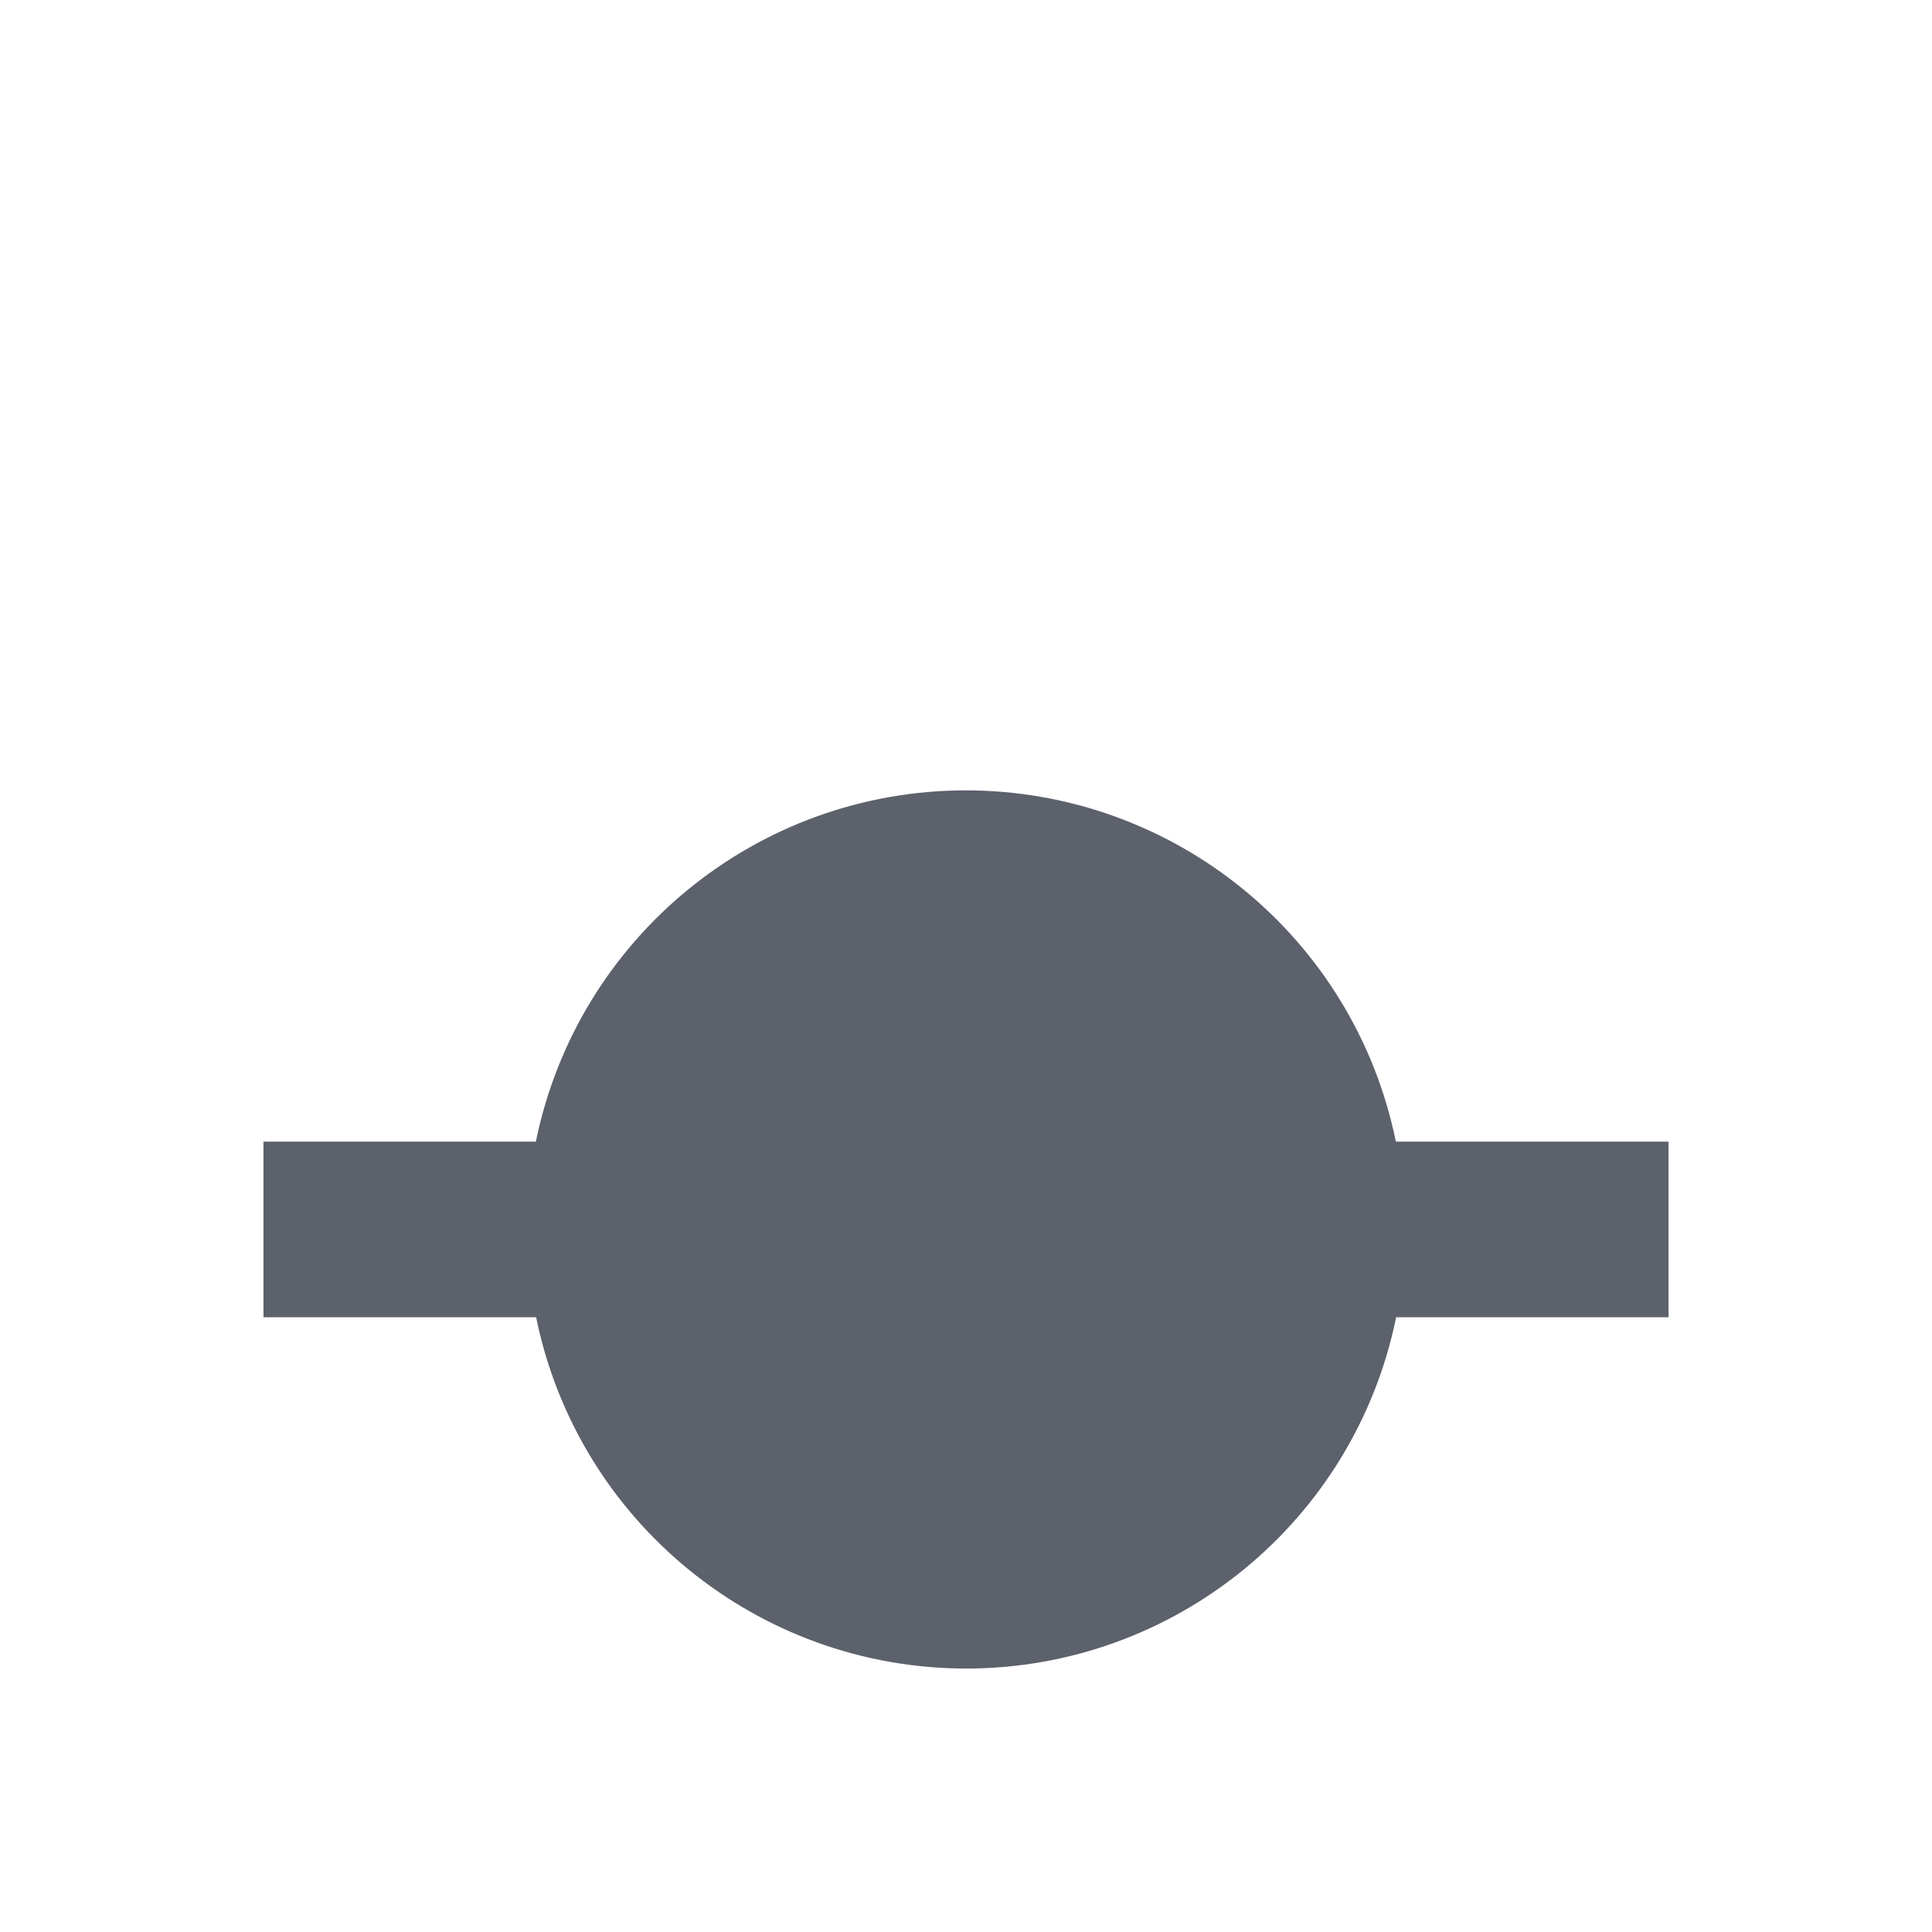 <svg height="22" viewBox="0 0 22 22" width="22" xmlns="http://www.w3.org/2000/svg"><path d="m8 6c-2.376 0-4.423 1.672-4.898 4h-3.102v2h3.105c.475 2.326 2.52 3.998 4.895 4 2.376-0 4.423-1.672 4.898-4h3.102v-2h-3.105c-.475-2.326-2.521-3.998-4.895-4z" fill="#5c616c" transform="translate(3 3)"/></svg>